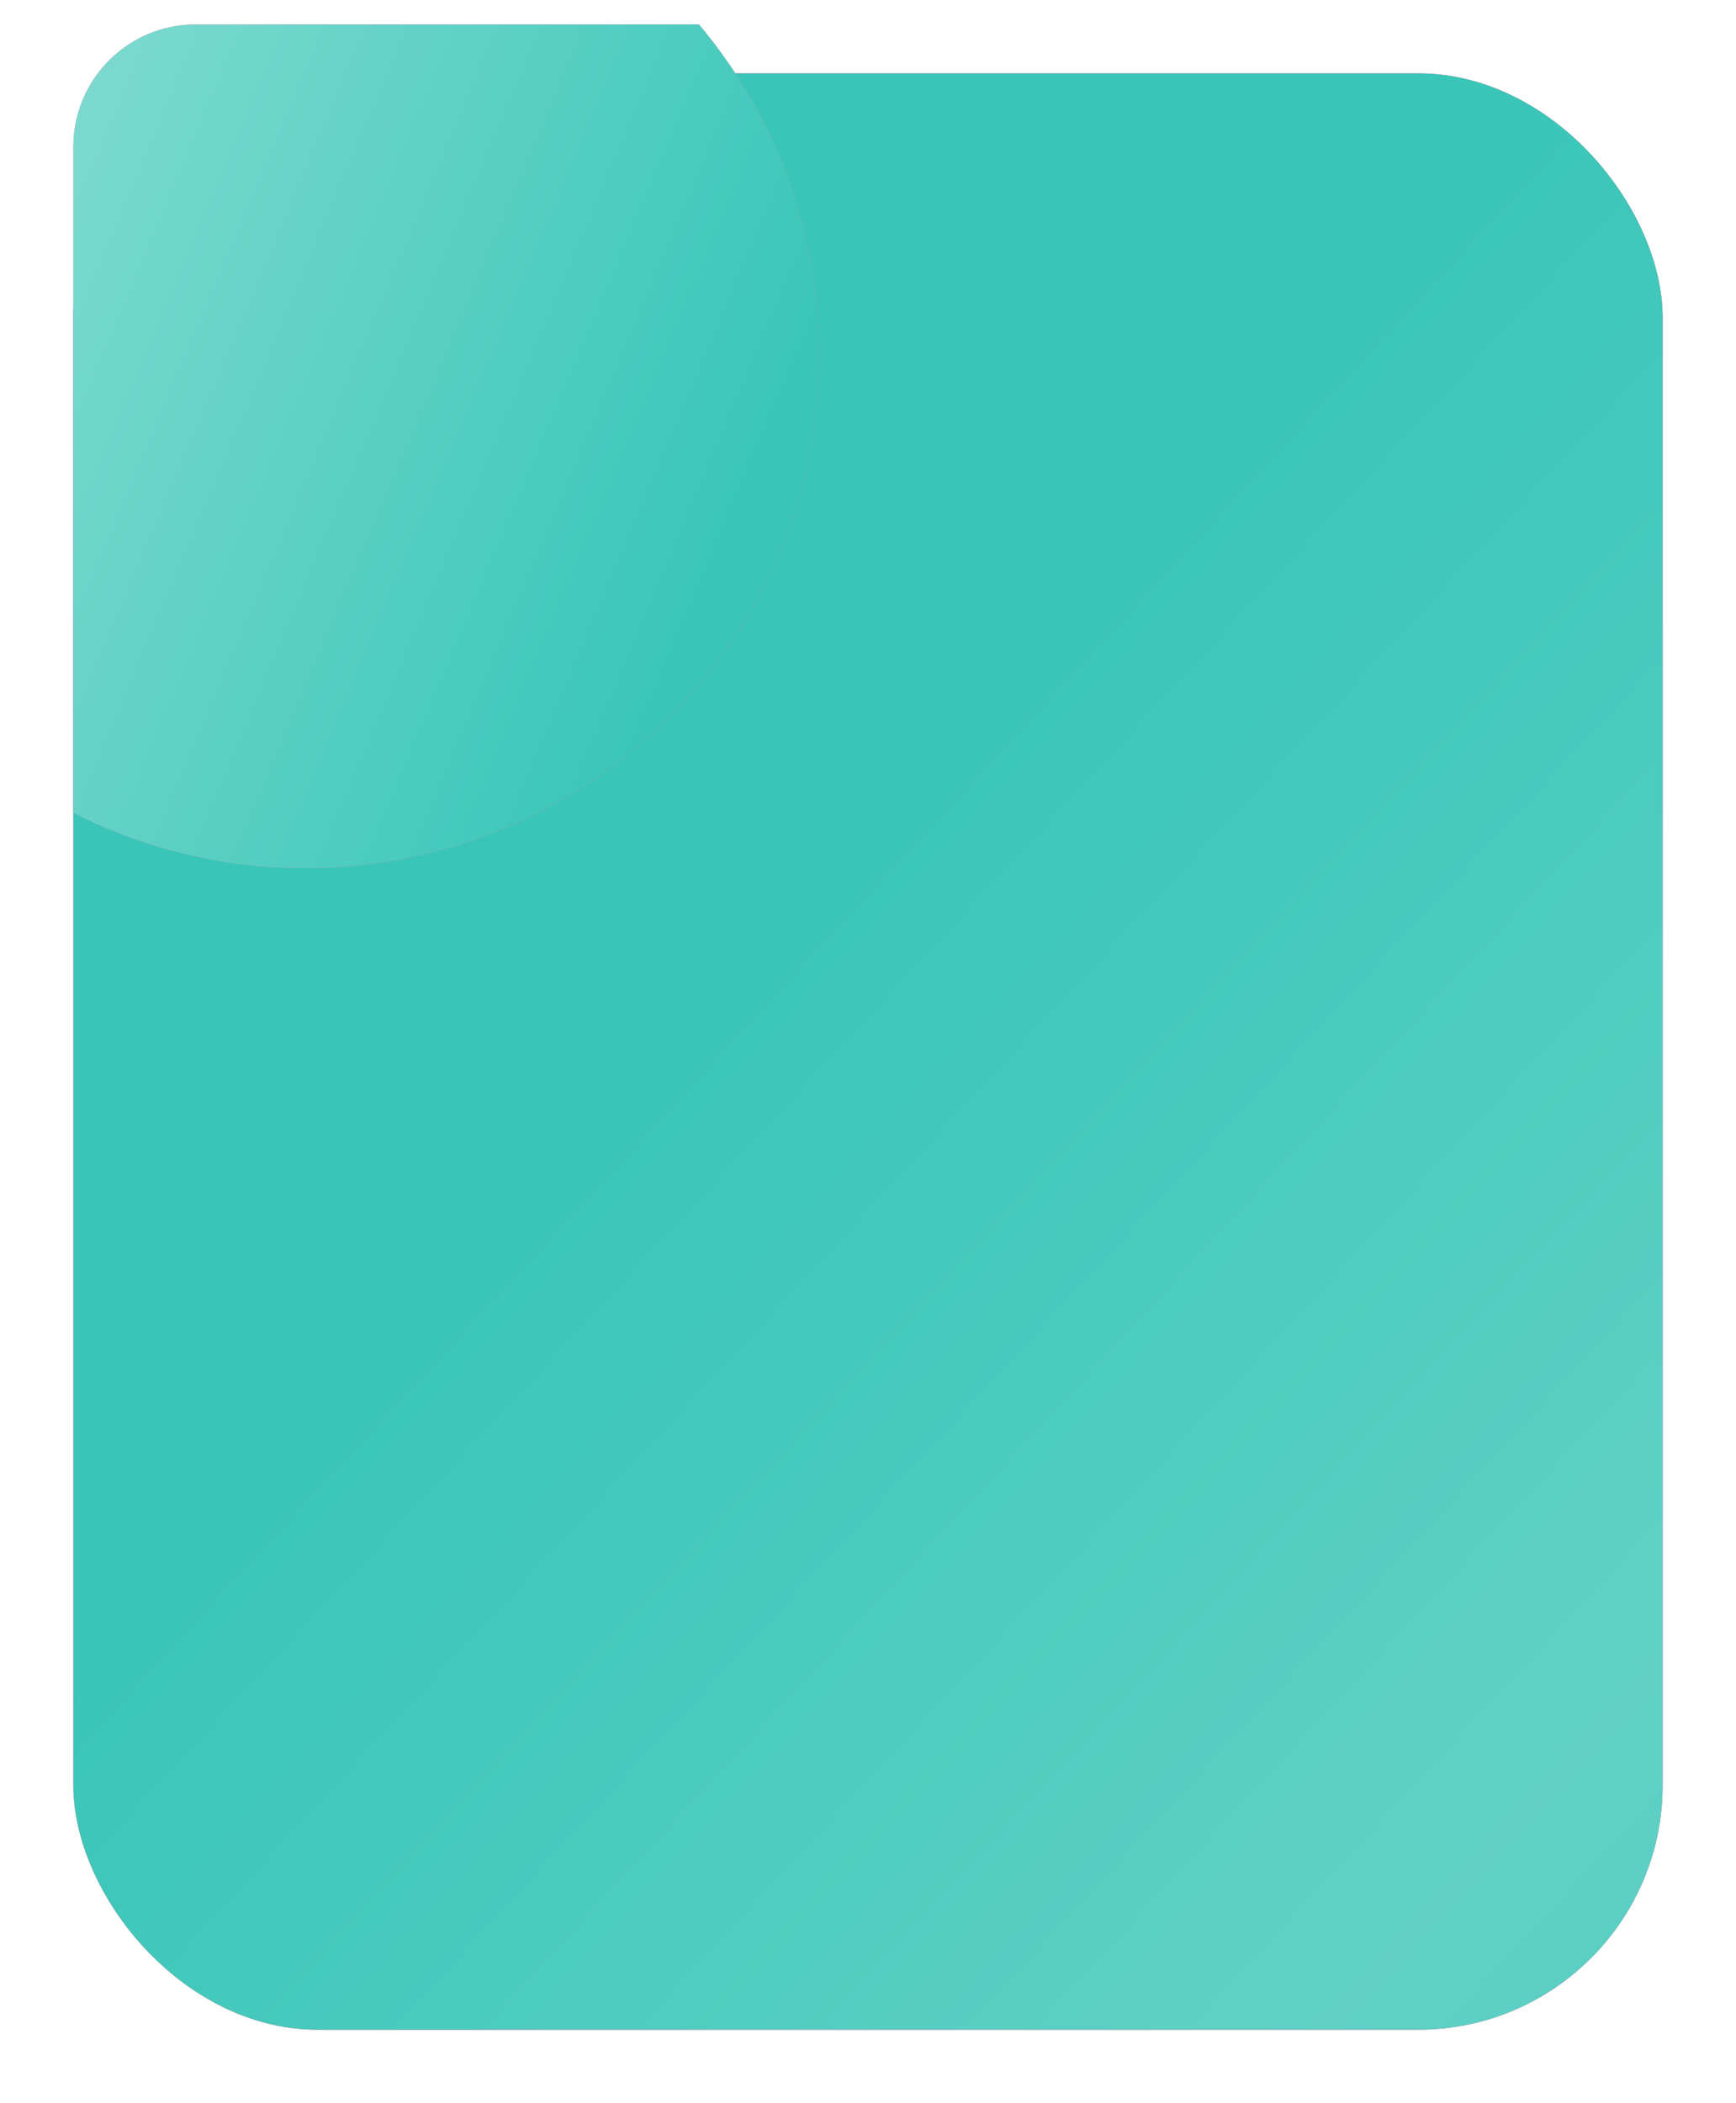 <svg width="142" height="172" viewBox="0 0 142 172" fill="none" xmlns="http://www.w3.org/2000/svg">
<g filter="url(#filter0_d)">
<rect x="6" y="2" width="130" height="160" rx="20" fill="#FF477C"/>
<rect x="6" y="2" width="130" height="160" rx="20" fill="url(#paint0_linear)"/>
</g>
<path d="M25 71C48.196 71 67 52.196 67 29C67 18.719 63.306 9.301 57.173 2H16C10.477 2 6 6.477 6 12V66.467C11.706 69.366 18.162 71 25 71Z" fill="#FF7AA0"/>
<path d="M25 71C48.196 71 67 52.196 67 29C67 18.719 63.306 9.301 57.173 2H16C10.477 2 6 6.477 6 12V66.467C11.706 69.366 18.162 71 25 71Z" fill="url(#paint1_linear)"/>
<defs>
<filter id="filter0_d" x="0" y="0" width="142" height="172" filterUnits="userSpaceOnUse" color-interpolation-filters="sRGB">
<feFlood flood-opacity="0" result="BackgroundImageFix"/>
<feColorMatrix in="SourceAlpha" type="matrix" values="0 0 0 0 0 0 0 0 0 0 0 0 0 0 0 0 0 0 127 0"/>
<feOffset dy="4"/>
<feGaussianBlur stdDeviation="3"/>
<feColorMatrix type="matrix" values="0 0 0 0 0.8 0 0 0 0 0.8 0 0 0 0 0.8 0 0 0 0.6 0"/>
<feBlend mode="normal" in2="BackgroundImageFix" result="effect1_dropShadow"/>
<feBlend mode="normal" in="SourceGraphic" in2="effect1_dropShadow" result="shape"/>
</filter>
<linearGradient id="paint0_linear" x1="6" y1="-2.5" x2="200.305" y2="177.379" gradientUnits="userSpaceOnUse">
<stop offset="0.349" stop-color="#39C6B8"/>
<stop offset="0.706" stop-color="#61D1C6"/>
<stop offset="1" stop-color="#39C6B8"/>
</linearGradient>
<linearGradient id="paint1_linear" x1="-2.5" y1="-0.5" x2="94.5" y2="40.5" gradientUnits="userSpaceOnUse">
<stop stop-color="#88DDD4"/>
<stop offset="0.713" stop-color="#39C6B8"/>
</linearGradient>
</defs>
</svg>
